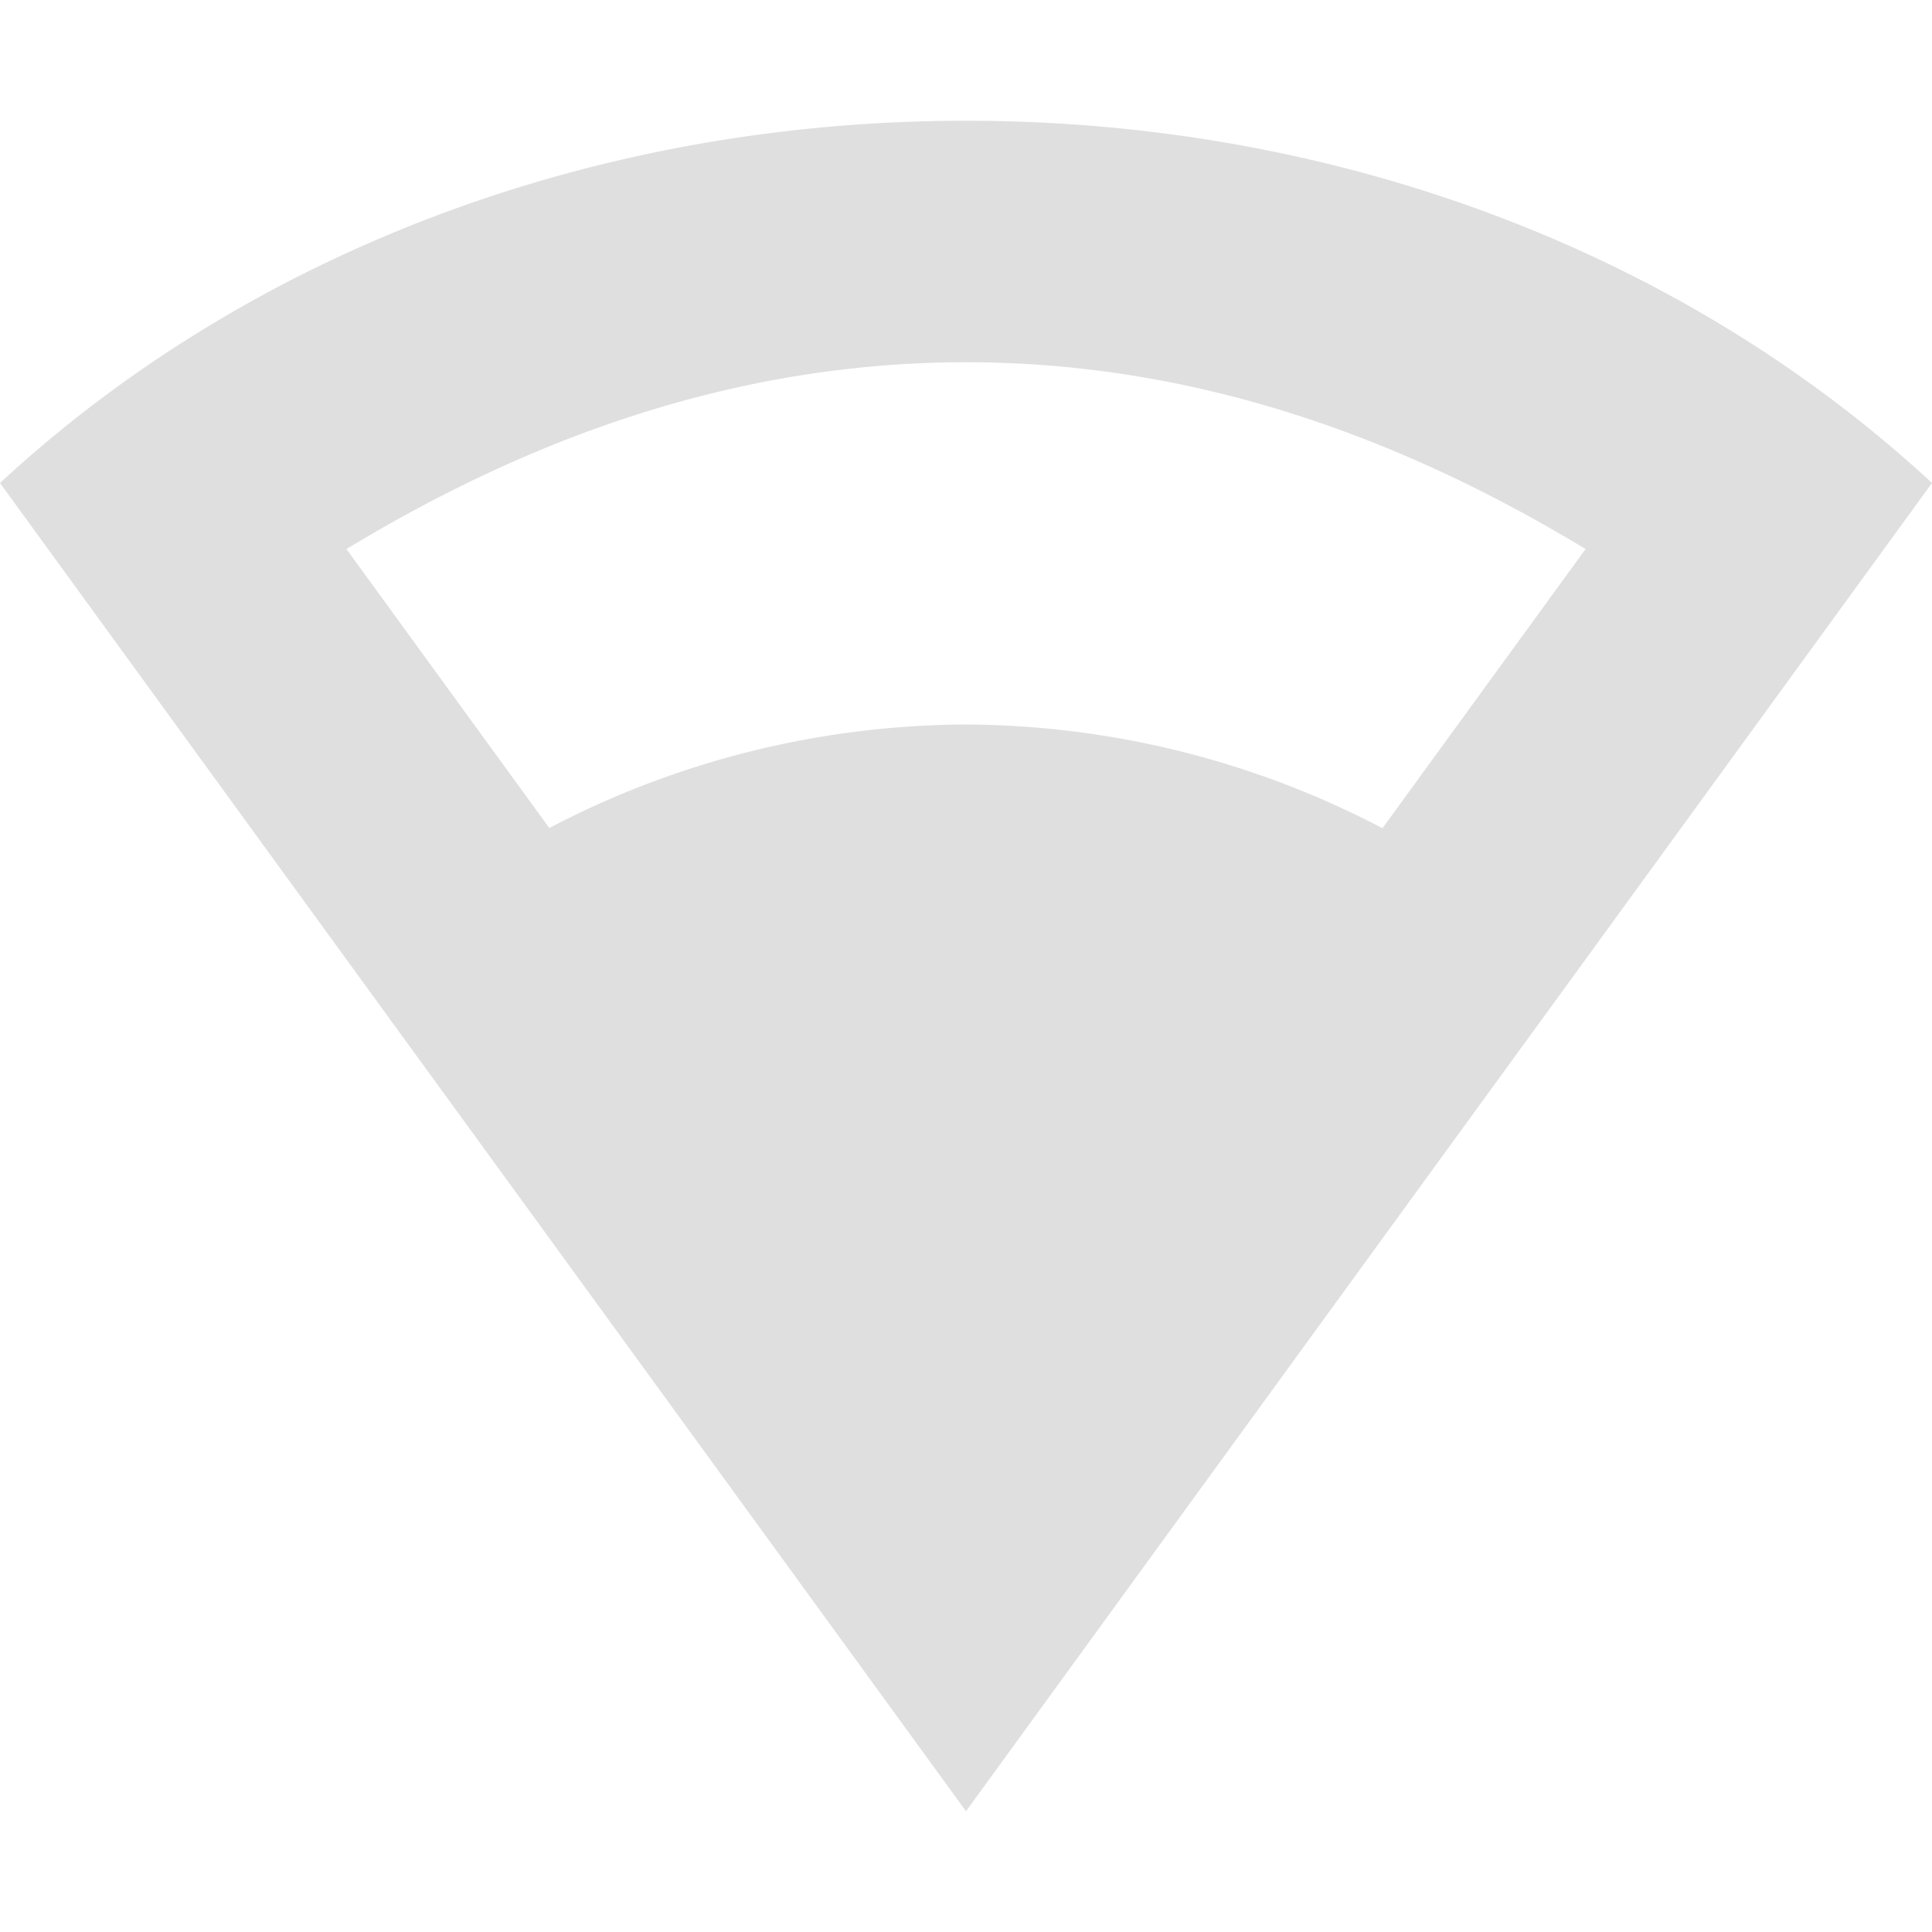 <?xml version="1.0" encoding="UTF-8" standalone="no"?>
<svg
   width="16"
   height="16"
   version="1.1"
   id="svg4"
   sodipodi:docname="network-wireless-signal-ok-symbolic.svg"
   inkscape:version="1.1 (c4e8f9ed74, 2021-05-24)"
   xmlns:inkscape="http://www.inkscape.org/namespaces/inkscape"
   xmlns:sodipodi="http://sodipodi.sourceforge.net/DTD/sodipodi-0.dtd"
   xmlns="http://www.w3.org/2000/svg"
   xmlns:svg="http://www.w3.org/2000/svg">
  <defs
     id="defs8" />
  <sodipodi:namedview
     id="namedview6"
     pagecolor="#ffffff"
     bordercolor="#666666"
     borderopacity="1.0"
     inkscape:pageshadow="2"
     inkscape:pageopacity="0.0"
     inkscape:pagecheckerboard="0"
     showgrid="false"
     inkscape:zoom="47.75"
     inkscape:cx="8.0104712"
     inkscape:cy="8"
     inkscape:window-width="1519"
     inkscape:window-height="991"
     inkscape:window-x="26"
     inkscape:window-y="23"
     inkscape:window-maximized="0"
     inkscape:current-layer="svg4" />
  <path
     id="path827"
     style="fill:#dfdfdf;fill-opacity:1"
     d="M 8 1 C 4.949 1 2.081 2.073 0 4 L 2.91 8.002 L 4.377 10.018 L 8 15 L 11.621 10.02 L 13.088 8.004 L 16 4 C 13.919 2.073 11.051 1 8 1 z M 8 3 C 9.928 3 11.635 3.641 13.131 4.547 L 11.449 6.859 A 7.5 7.5 0 0 0 8 6 A 7.5 7.5 0 0 0 4.549 6.857 L 2.869 4.547 C 4.365 3.641 6.072 3 8 3 z " />
</svg>
